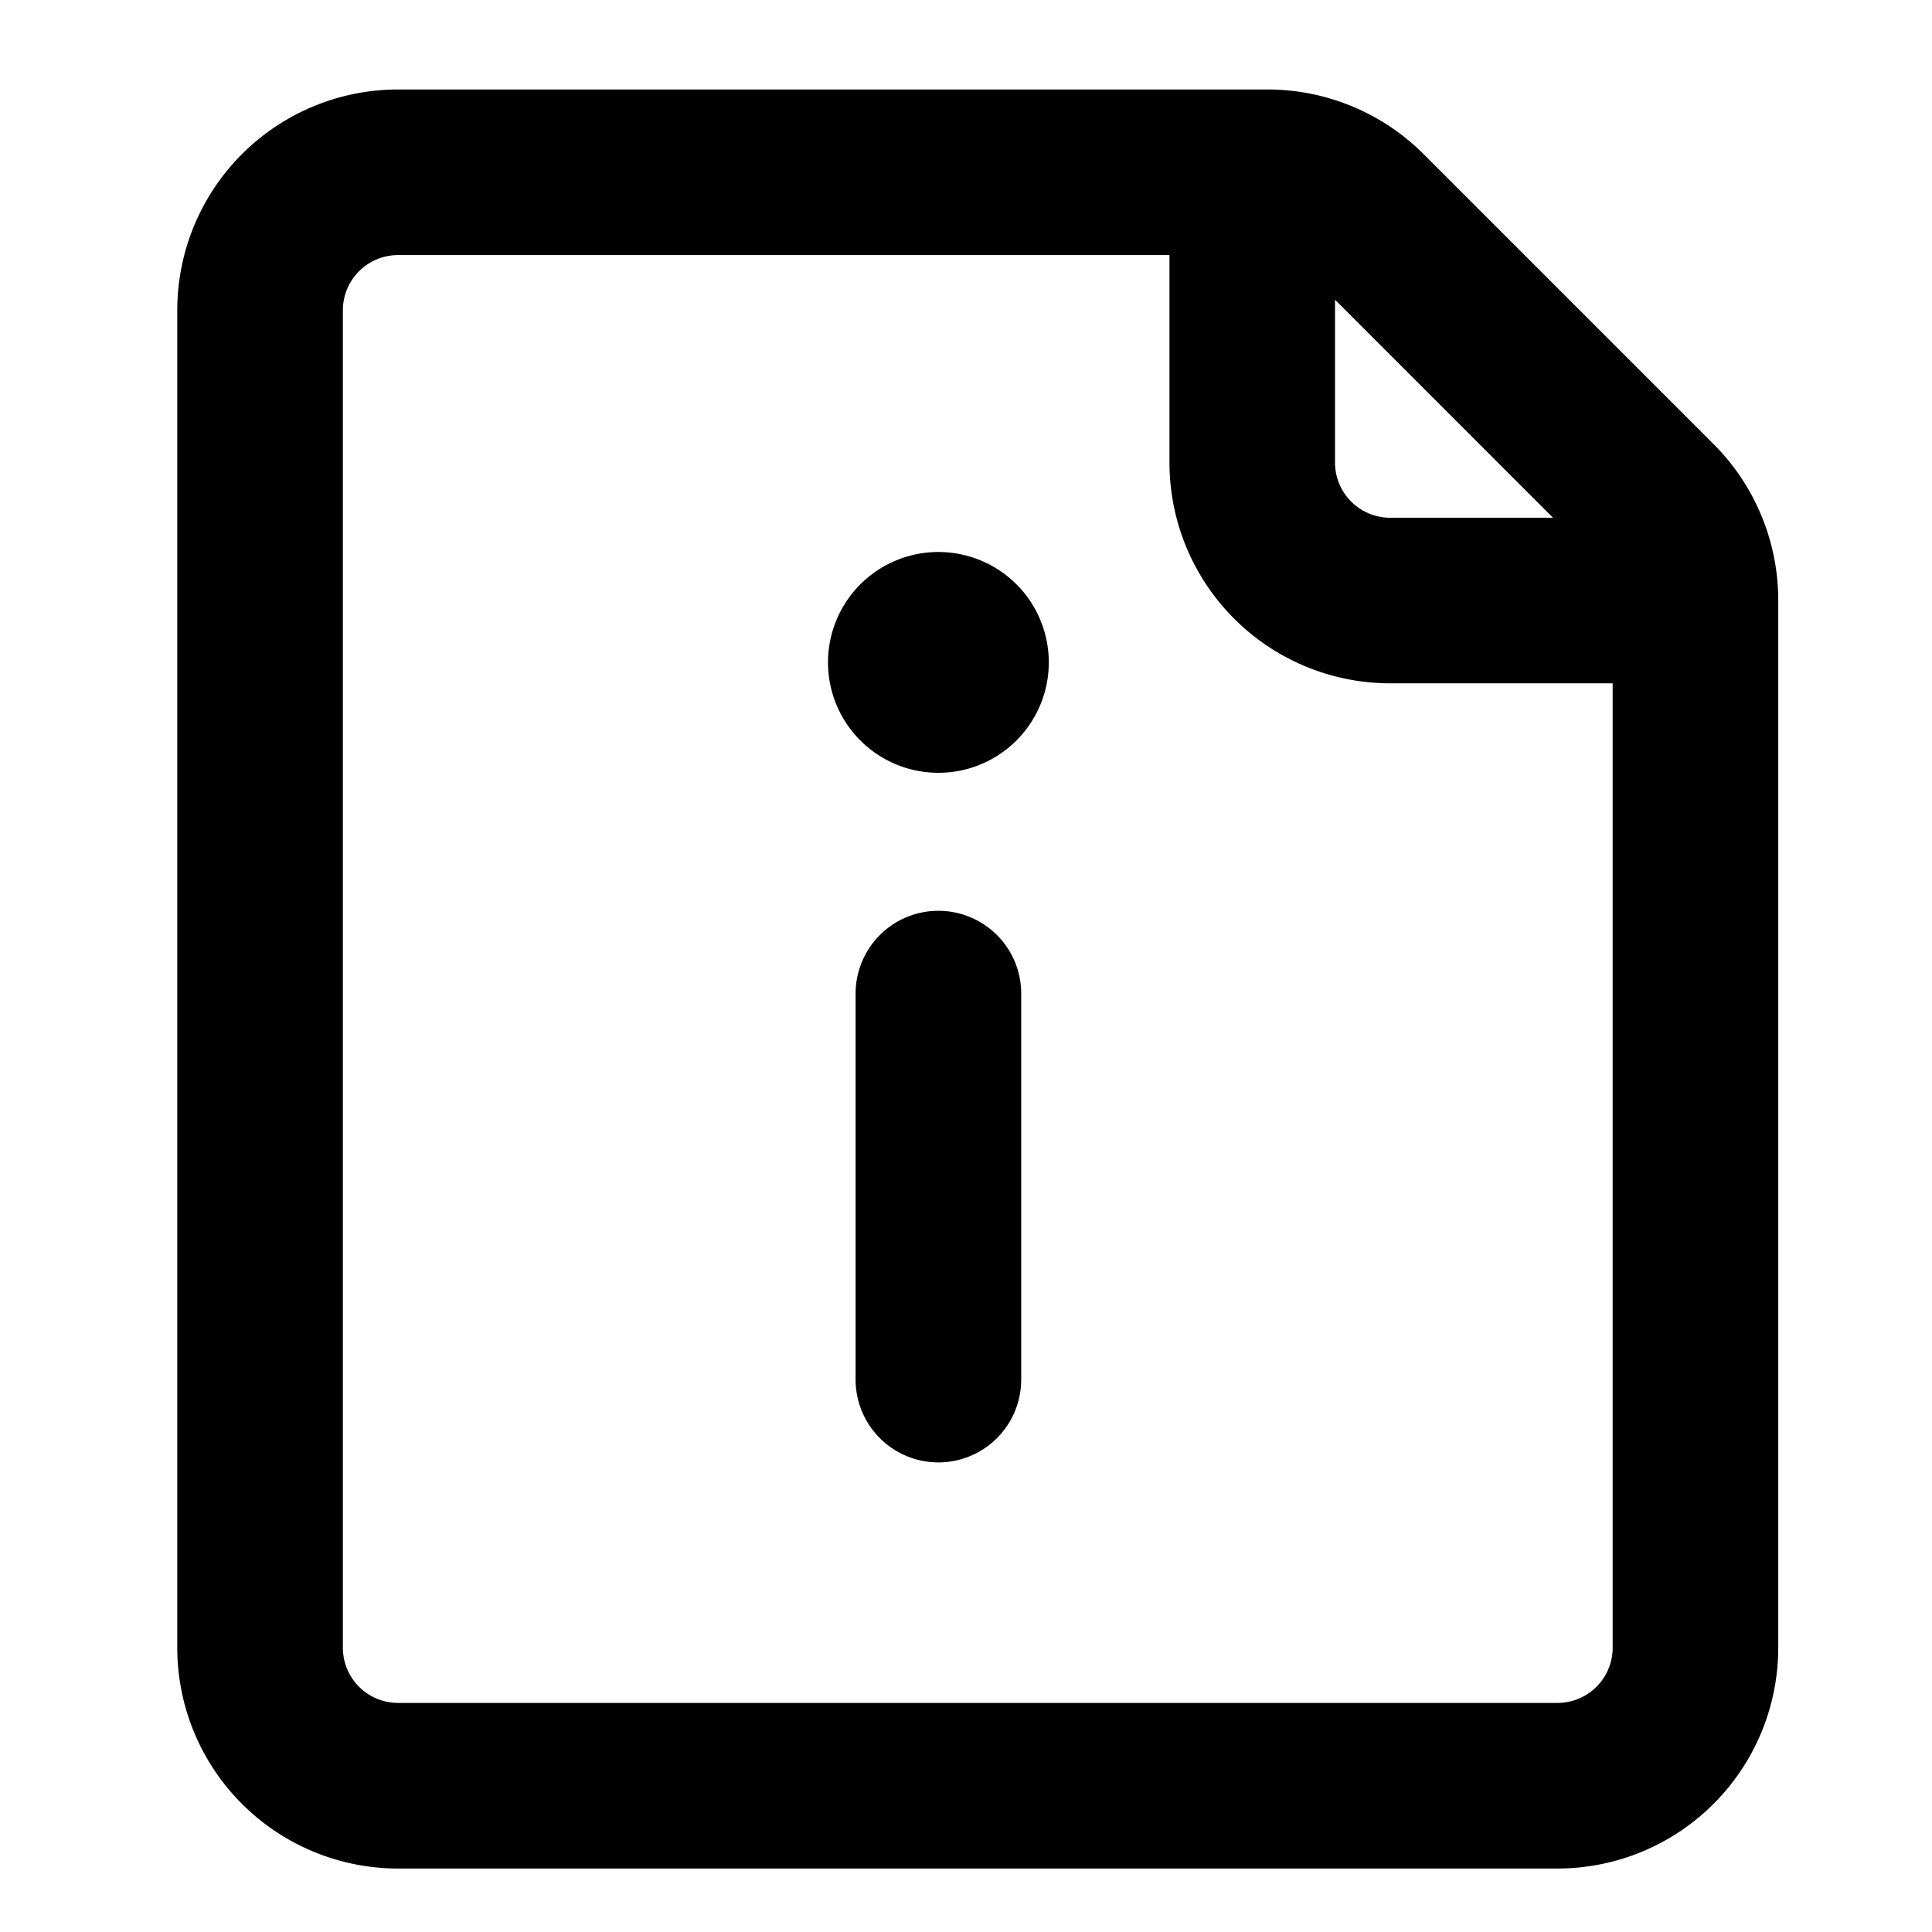 <svg t="1741686350278" class="icon" viewBox="0 0 1024 1024" version="1.1" xmlns="http://www.w3.org/2000/svg" p-id="16514" width="200" height="200"><path d="M671.803 47.426a117.029 117.029 0 0 1 82.754 34.275L908.229 235.374a117.029 117.029 0 0 1 34.275 82.754V873.326a117.029 117.029 0 0 1-117.029 117.029H210.988a117.029 117.029 0 0 1-117.029-117.029V164.454a117.029 117.029 0 0 1 117.029-117.029h460.815z m-51.99 87.771H210.988a29.257 29.257 0 0 0-29.257 29.257V873.326a29.257 29.257 0 0 0 29.257 29.257H825.49a29.257 29.257 0 0 0 29.257-29.257V362.174h-117.877a117.029 117.029 0 0 1-117.029-117.029V135.197zM497.371 482.743a43.886 43.886 0 0 1 43.886 43.886v204.8a43.886 43.886 0 0 1-87.771 0V526.629a43.886 43.886 0 0 1 43.886-43.886z m0-190.171a58.514 58.514 0 1 1 0 117.029 58.514 58.514 0 0 1 0-117.029z m210.213-133.72v86.309a29.257 29.257 0 0 0 29.257 29.257l86.279-0.015-115.536-115.566z" p-id="16515"></path></svg>